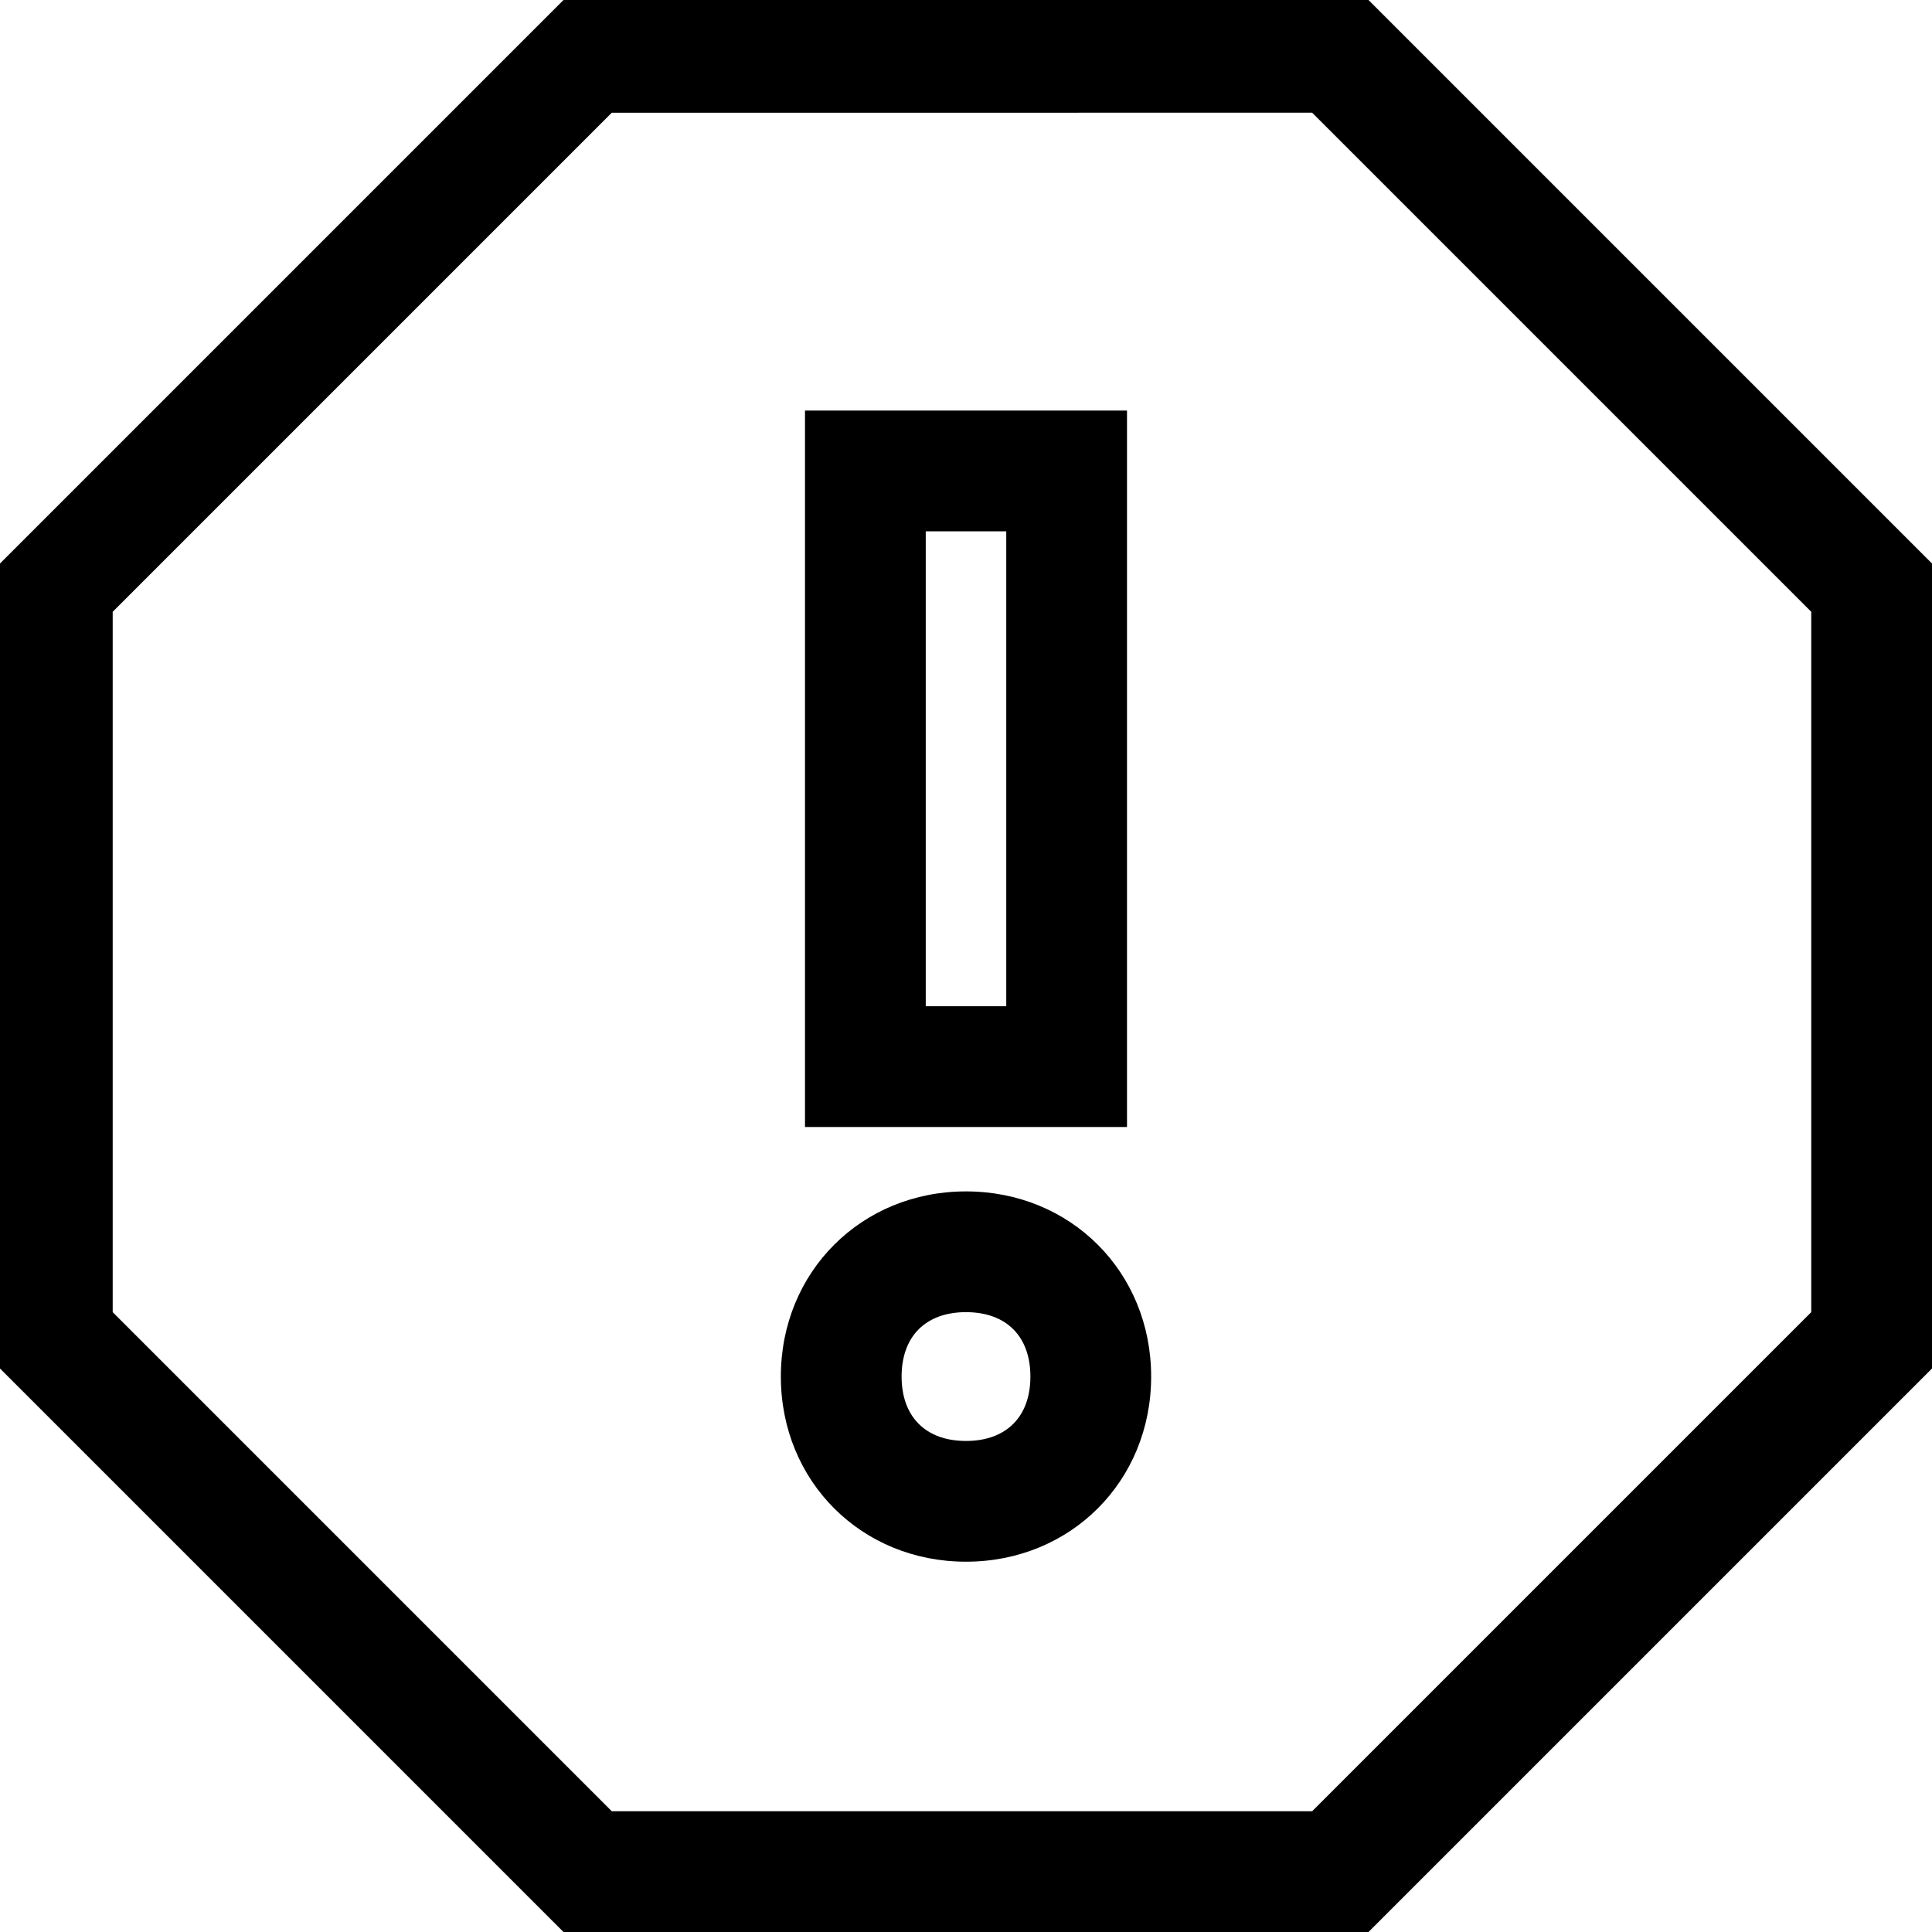 <?xml version="1.0" encoding="utf-8"?>
<!-- Generator: Adobe Illustrator 21.1.0, SVG Export Plug-In . SVG Version: 6.00 Build 0)  -->
<svg version="1.1" id="Layer_1" xmlns="http://www.w3.org/2000/svg" xmlns:xlink="http://www.w3.org/1999/xlink" x="0px" y="0px"
	 viewBox="0 0 24 24" style="enable-background:new 0 0 24 24;" xml:space="preserve">
<path d="M12,19.4c1.3,0,2.3-1,2.3-2.3s-1-2.3-2.3-2.3s-2.3,1-2.3,2.3S10.7,19.4,12,19.4z M12,16.3c0.5,0,0.8,0.3,0.8,0.8
	s-0.3,0.8-0.8,0.8c-0.5,0-0.8-0.3-0.8-0.8S11.5,16.3,12,16.3z M14,5.1h-4V14h4V5.1z M11.5,12.5V6.6h1v5.9H11.5z M17,0H7L0,7v10l7,7
	h10l7-7V7L17,0z M16.3,1.4l6.2,6.2v8.7l-6.2,6.2H7.6l-6.2-6.2V7.6l6.2-6.2H16.3z"/>
</svg>
